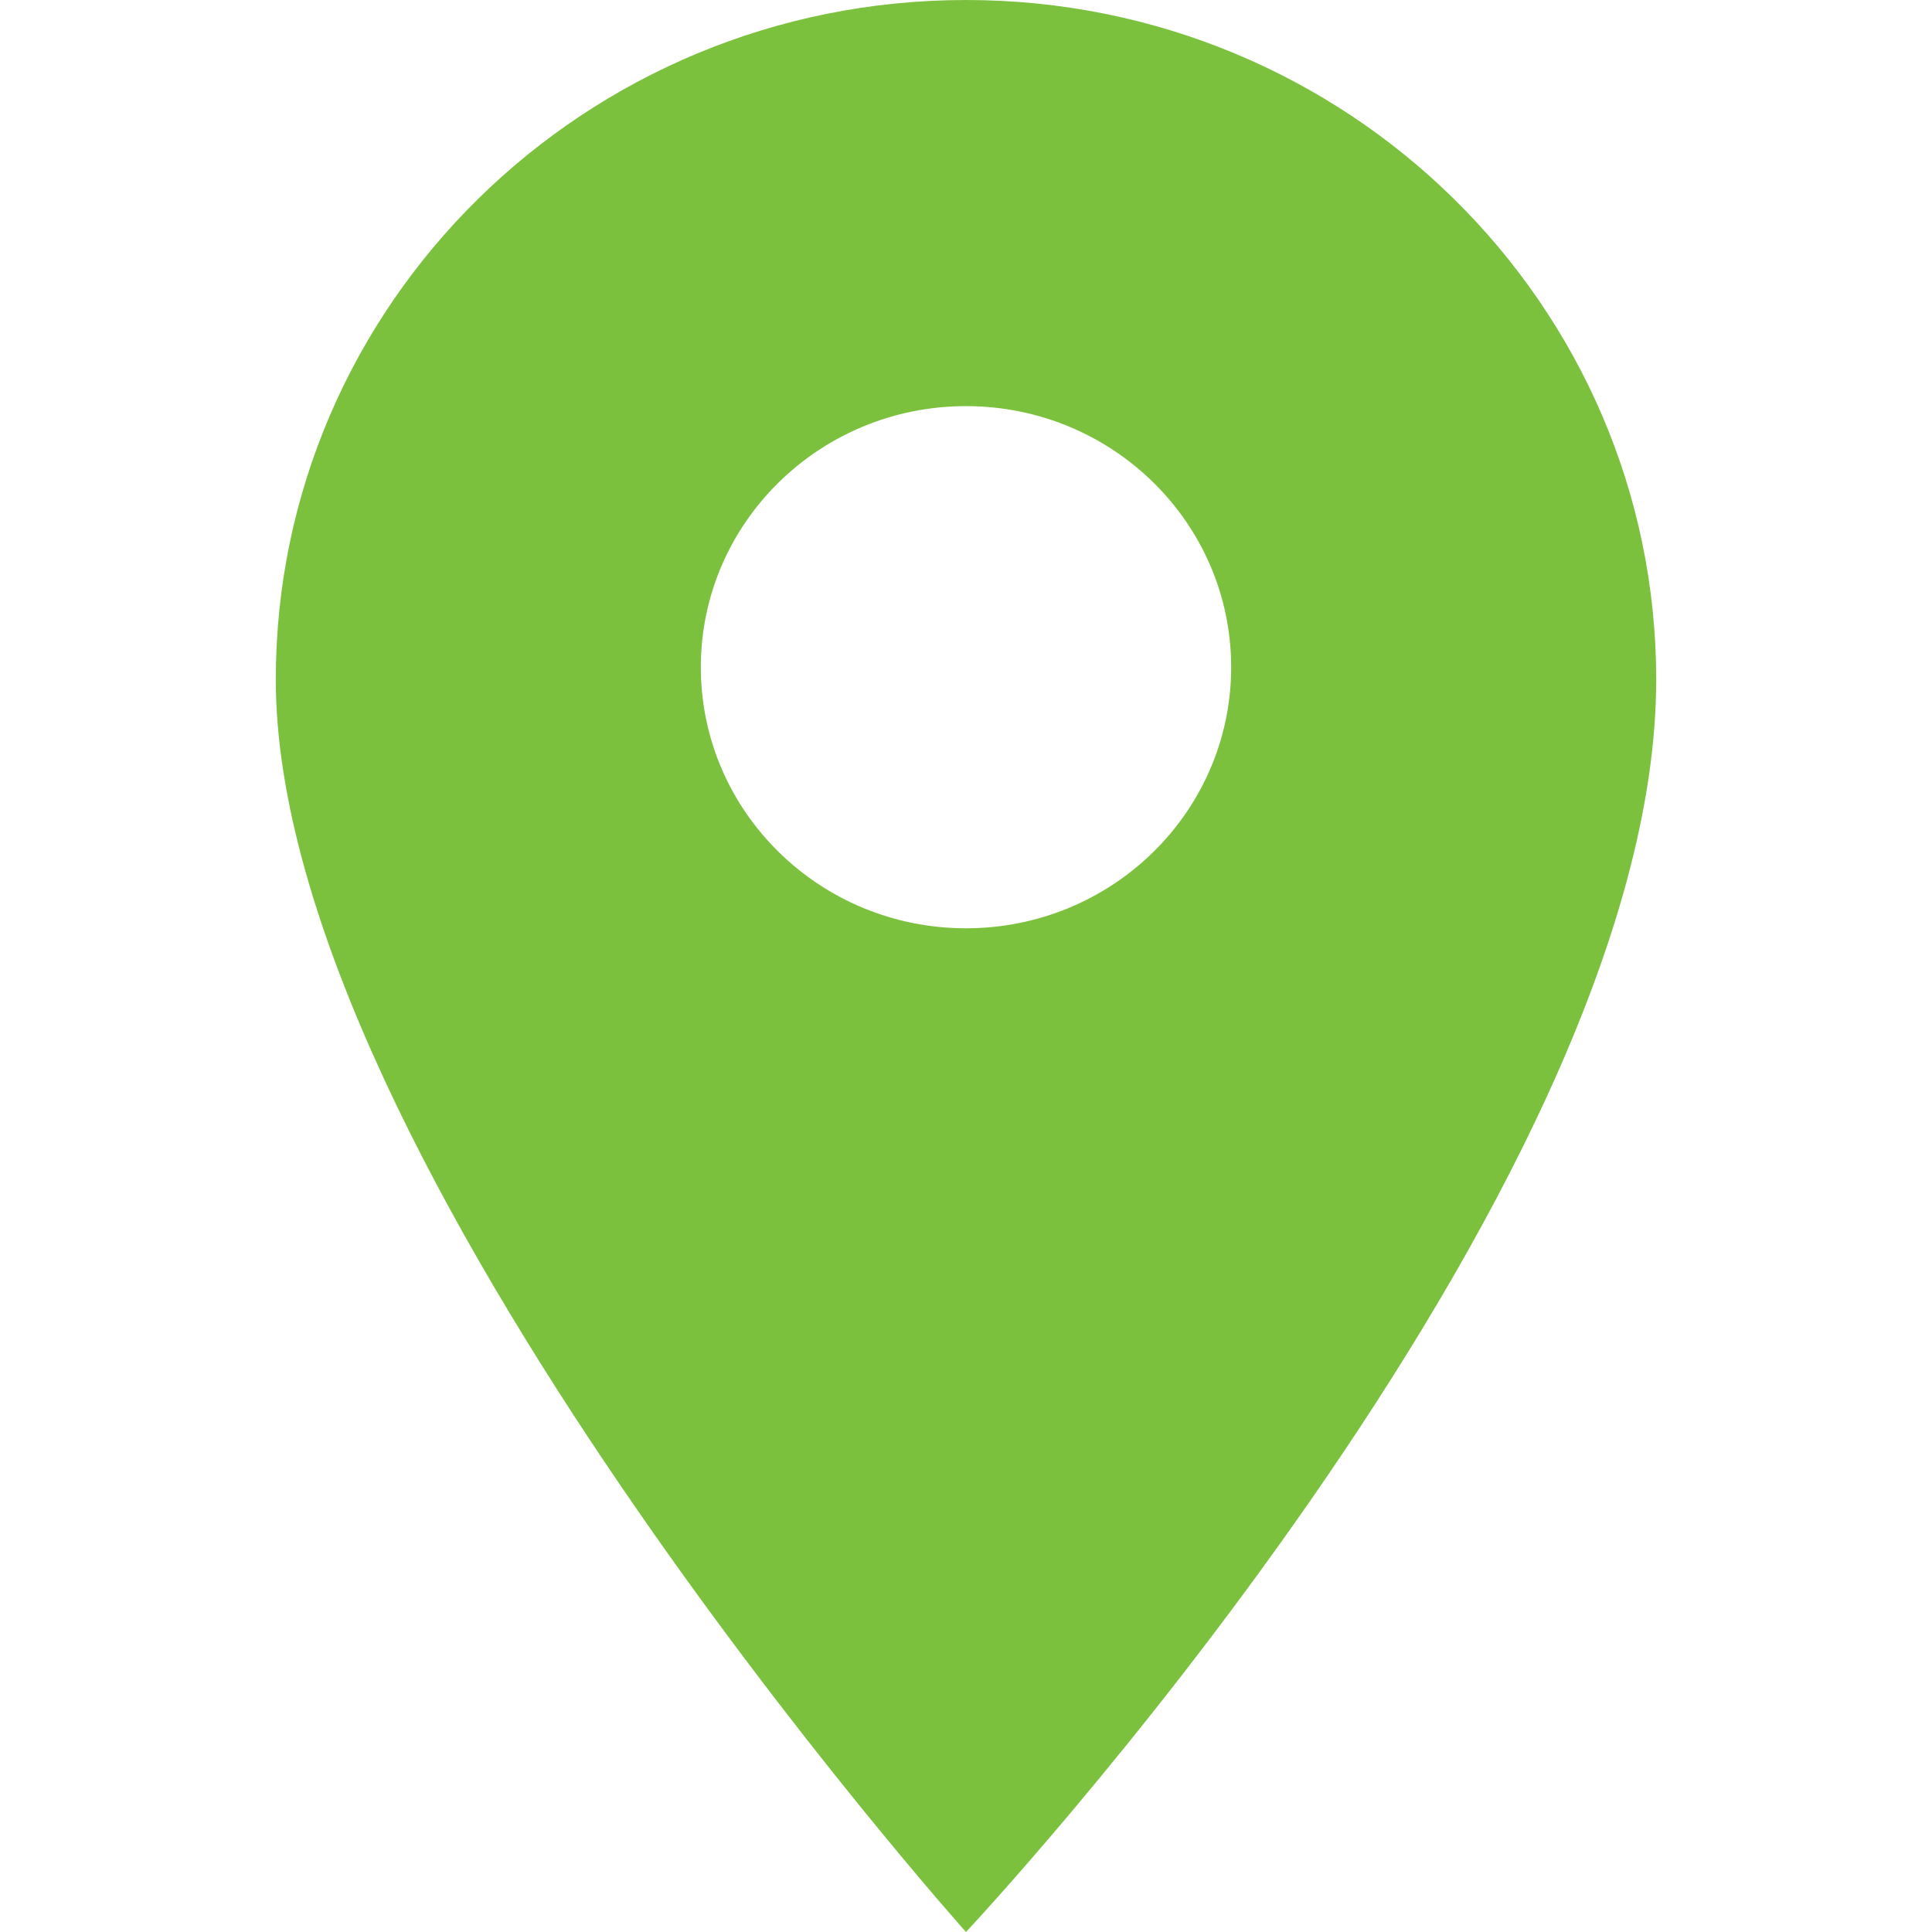 <?xml version="1.0" encoding="utf-8"?>
<!-- Generator: Adobe Illustrator 17.1.0, SVG Export Plug-In . SVG Version: 6.00 Build 0)  -->
<!DOCTYPE svg PUBLIC "-//W3C//DTD SVG 1.1//EN" "http://www.w3.org/Graphics/SVG/1.1/DTD/svg11.dtd">
<svg version="1.1" id="Layer_1" xmlns="http://www.w3.org/2000/svg" xmlns:xlink="http://www.w3.org/1999/xlink" x="0px" y="0px"
	 width="512px" height="512px" viewBox="0 0 512 512" enable-background="new 0 0 512 512" xml:space="preserve">
<path fill-rule="evenodd" clip-rule="evenodd" fill="#7BC13D" d="M255.998,0C154.984,0,73.09,80.632,73.09,180.092
	C73.09,307.502,255.998,512,255.998,512S438.91,317.022,438.91,180.092C438.91,80.632,357.016,0,255.998,0z M255.998,246.006
	c-38.805,0-70.27-30.978-70.27-69.188c0-38.213,31.465-69.191,70.27-69.191c38.809,0,70.274,30.978,70.274,69.191
	C326.272,215.028,294.807,246.006,255.998,246.006z"/>
</svg>
